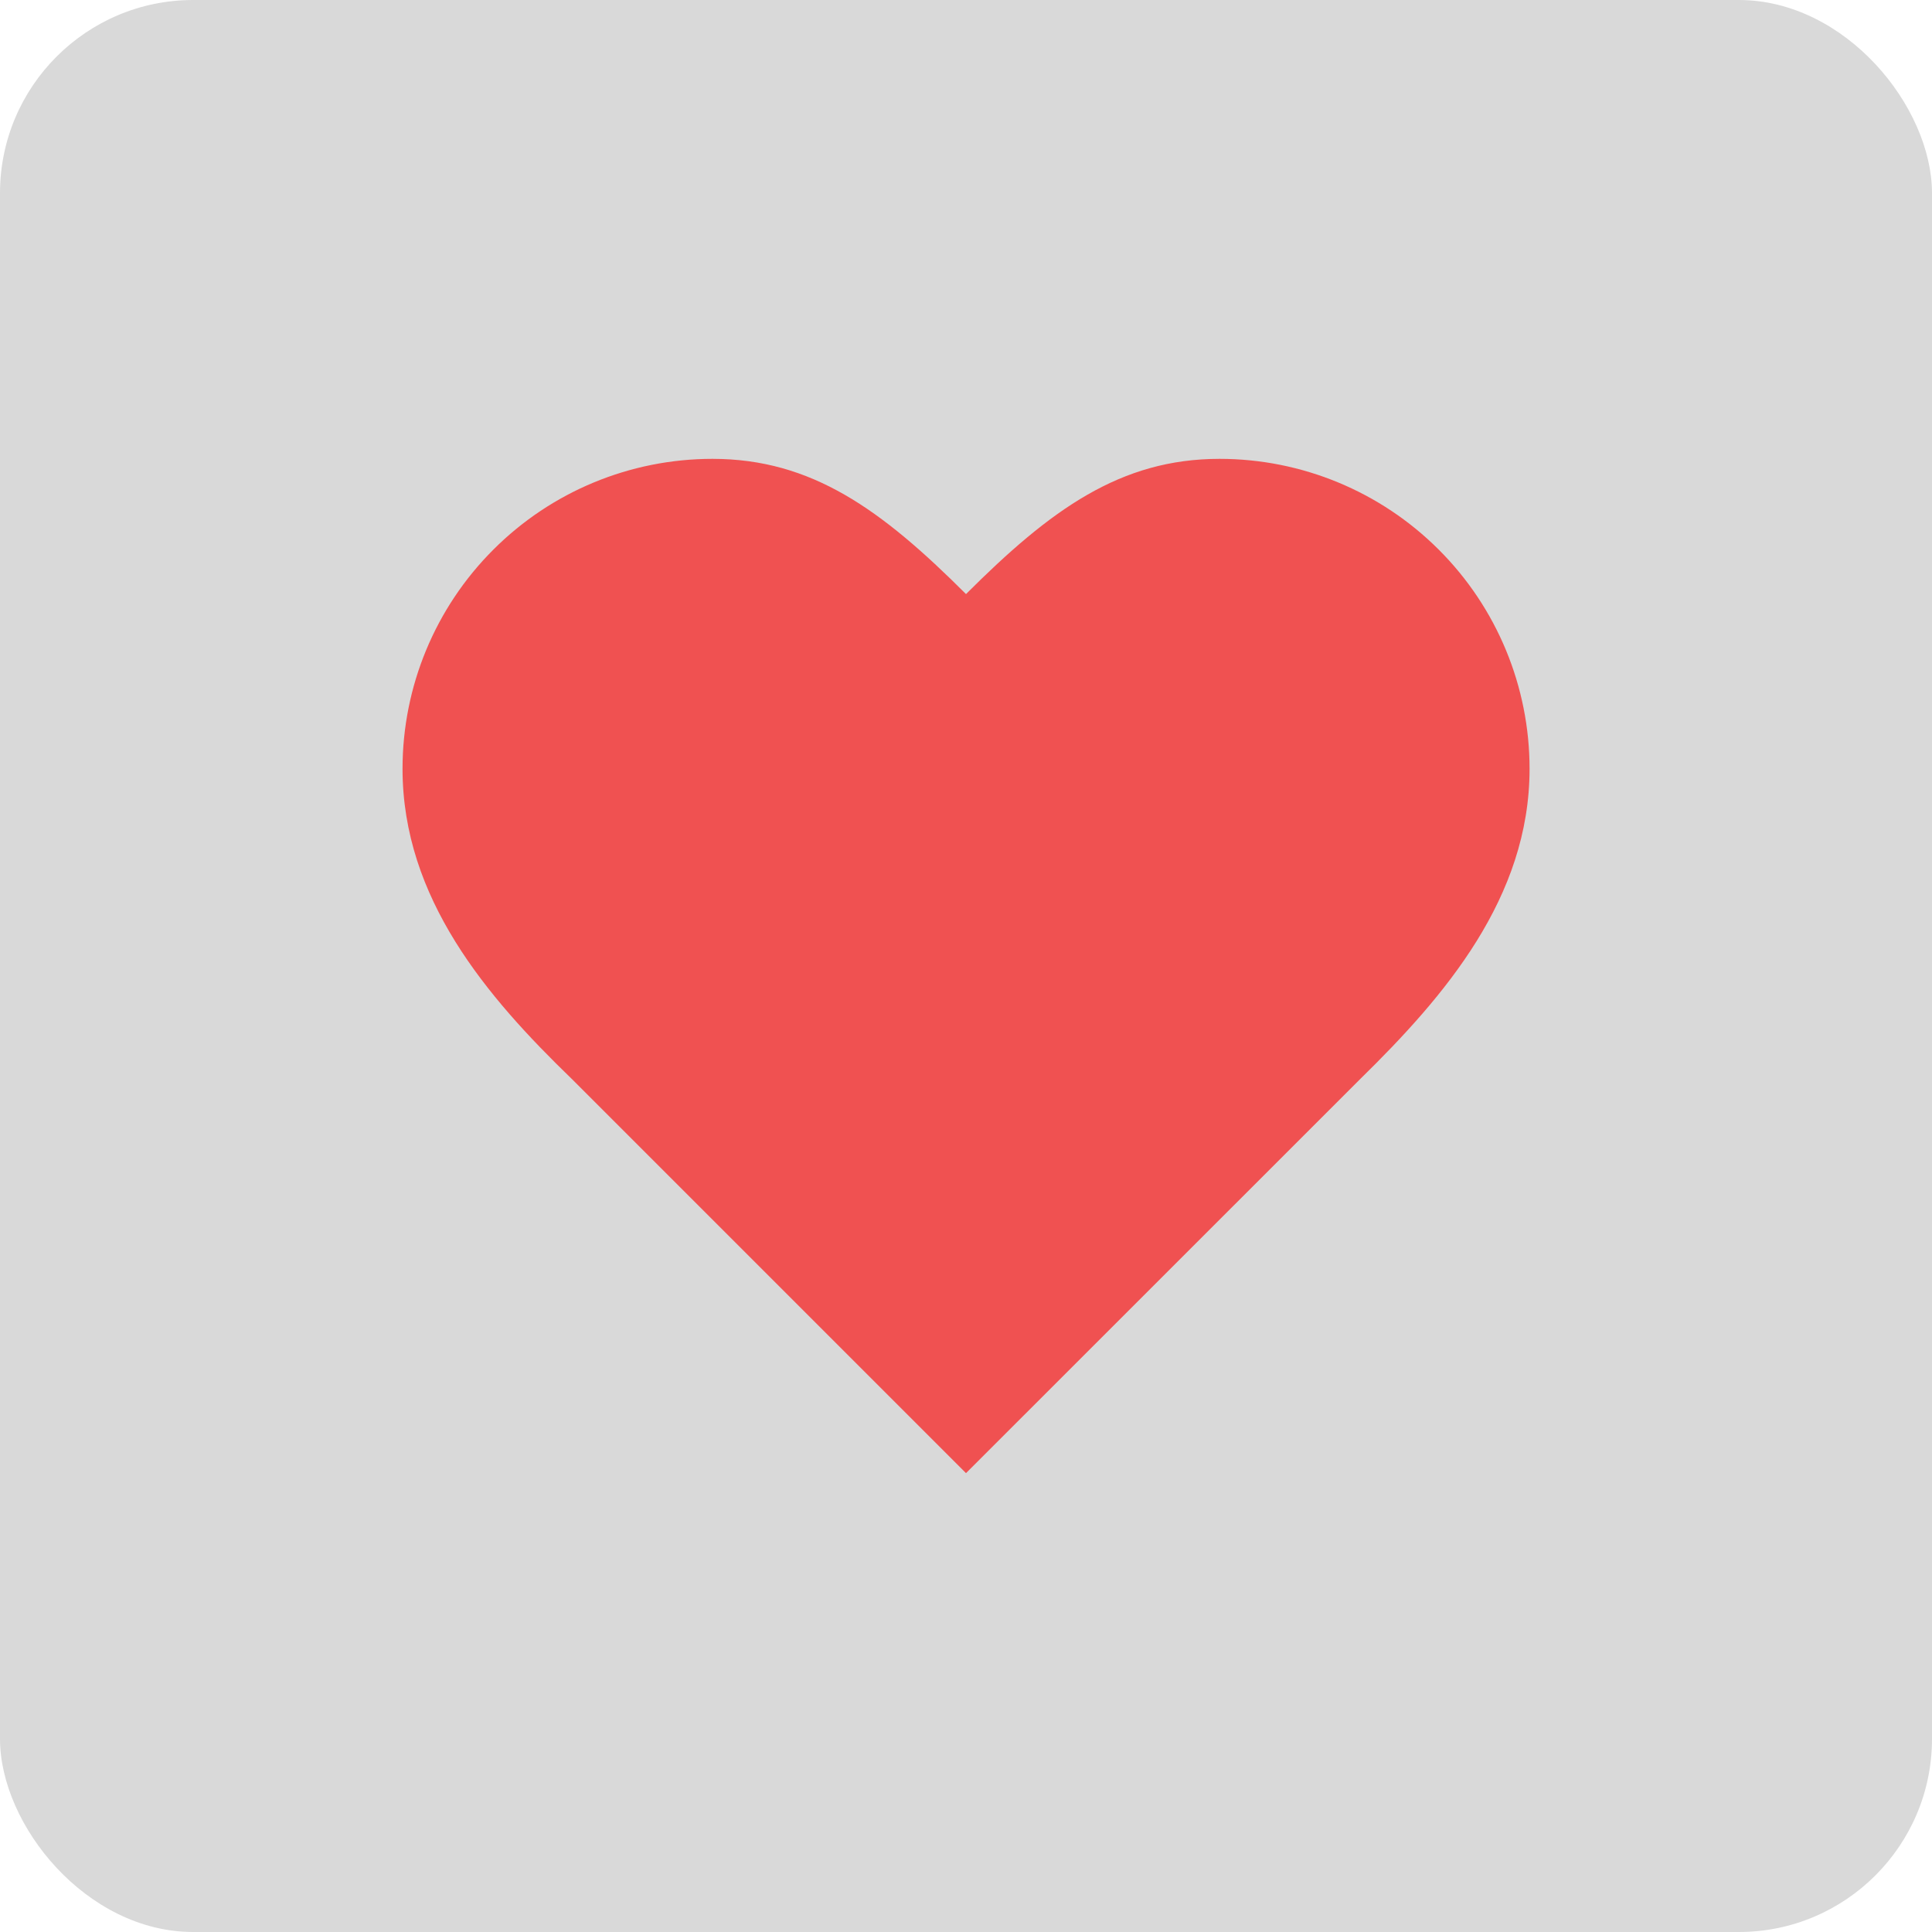 <svg width="20" height="20" viewBox="0 0 20 20" fill="none" xmlns="http://www.w3.org/2000/svg">
<rect width="20" height="20" rx="2" fill="#D9D9D9"/>
<path d="M14.084 11.167C14.953 10.315 15.834 9.294 15.834 7.958C15.834 7.107 15.496 6.291 14.894 5.69C14.292 5.088 13.476 4.75 12.625 4.75C11.599 4.75 10.875 5.275 10 6.15C9.125 5.275 8.402 4.75 7.375 4.75C6.524 4.75 5.708 5.088 5.107 5.69C4.505 6.291 4.167 7.107 4.167 7.958C4.167 9.3 5.042 10.321 5.917 11.167L10 15.25L14.084 11.167Z" fill="#F05151"/>
</svg>
